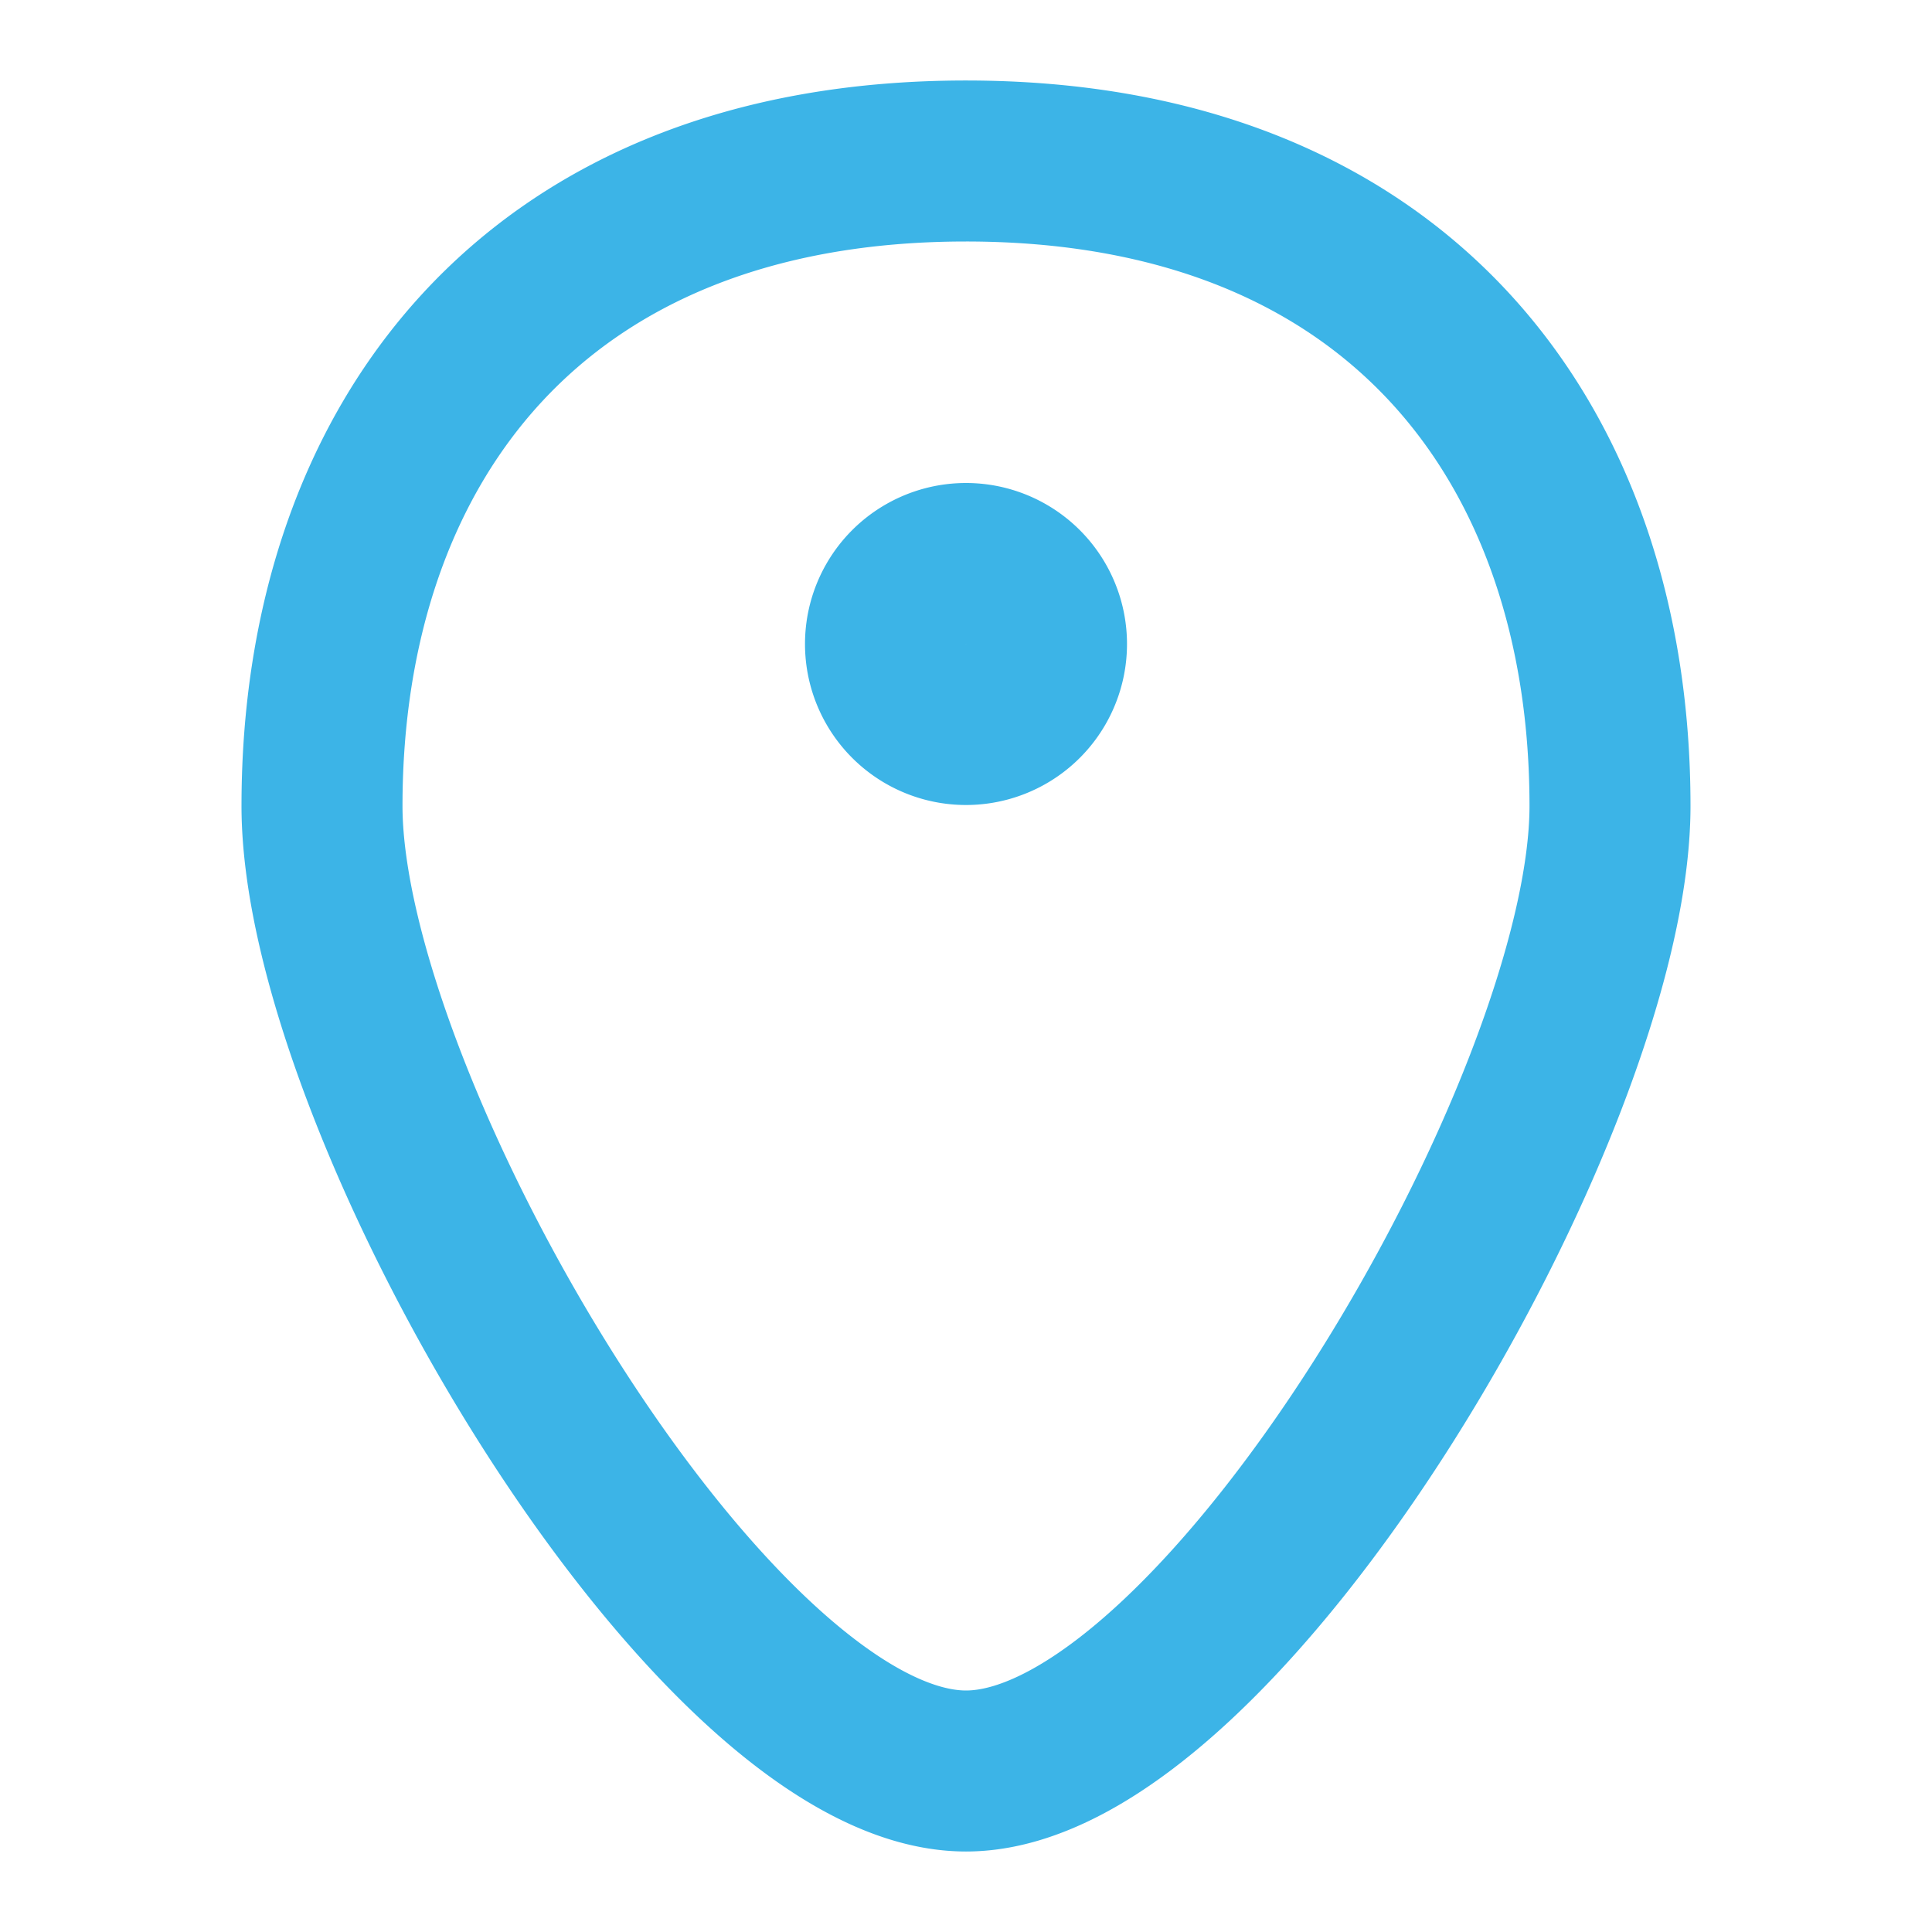 <svg xmlns="http://www.w3.org/2000/svg" width="24" height="24" viewBox="0 0 24 24">
    <g fill="none" fill-rule="evenodd">
        <path d="M0 0h24v24H0z"/>
        <path stroke="#3CB4E7" stroke-width="2" d="M12 2c5.38 0 8 3.535 8 8.011C20 13.742 15.17 22 12 22s-8-8.258-8-11.989C4 5.535 6.62 2 12 2zm0 5a1 1 0 1 0 0 2 1 1 0 0 0 0-2z"/>
    </g>
</svg>

